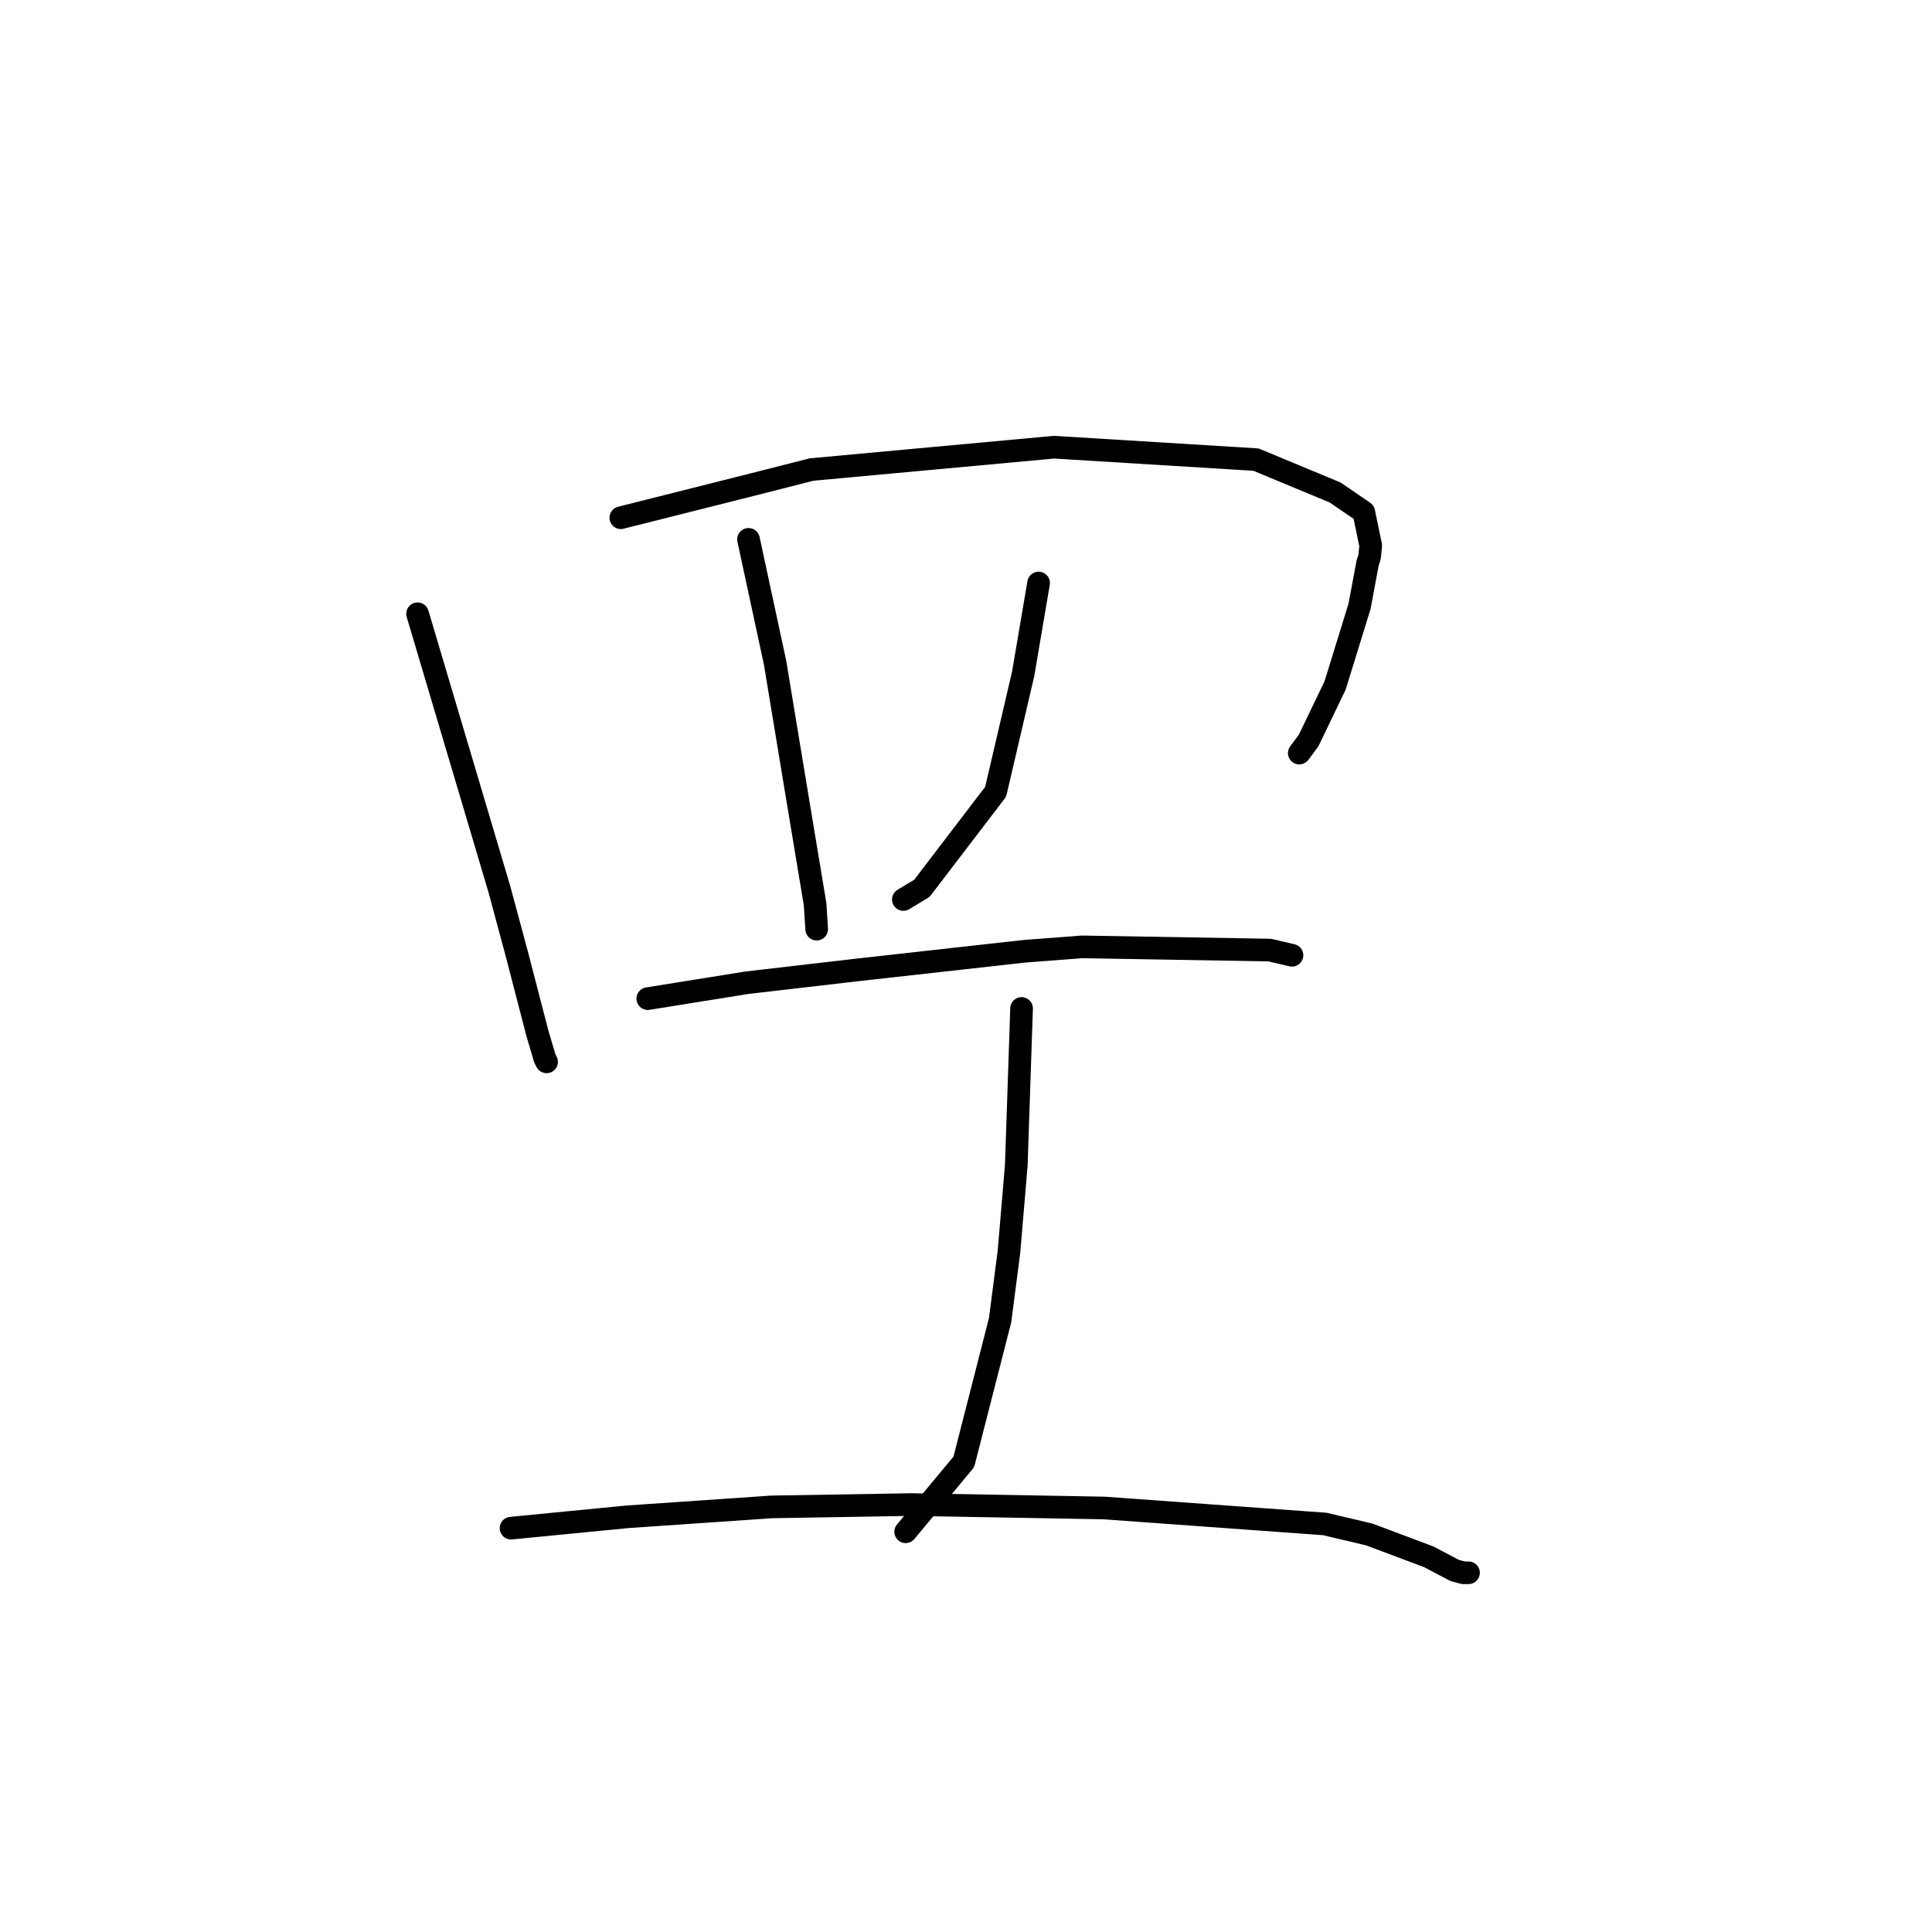 <?xml version="1.0" standalone="no"?>
    <svg width="256" height="256" xmlns="http://www.w3.org/2000/svg" version="1.1">
    <polyline stroke="black" stroke-width="3" stroke-linecap="round" fill="transparent" stroke-linejoin="round" points="55.328 81.329 60.747 99.569 66.165 117.809 68.47 126.365 71.207 136.912 72.196 140.257 72.424 140.694 72.427 140.698 72.427 140.7 " />
        <polyline stroke="black" stroke-width="3" stroke-linecap="round" fill="transparent" stroke-linejoin="round" points="82.262 68.602 91.065 66.385 99.868 64.169 107.531 62.217 139.659 59.256 166.425 60.899 176.917 65.26 180.708 67.854 181.627 72.295 181.49 73.666 181.477 73.801 181.215 74.618 180.14 80.361 176.906 90.83 173.395 98.132 172.159 99.787 " />
        <polyline stroke="black" stroke-width="3" stroke-linecap="round" fill="transparent" stroke-linejoin="round" points="99.182 71.468 100.943 79.646 102.704 87.824 105.818 106.666 108.005 119.816 108.194 122.815 108.213 123.115 " />
        <polyline stroke="black" stroke-width="3" stroke-linecap="round" fill="transparent" stroke-linejoin="round" points="137.62 77.252 136.597 83.272 135.574 89.291 131.928 104.915 122.156 117.707 119.7 119.187 " />
        <polyline stroke="black" stroke-width="3" stroke-linecap="round" fill="transparent" stroke-linejoin="round" points="85.835 132.324 92.415 131.269 98.994 130.213 114.011 128.472 135.753 126.047 143.38 125.466 168.231 125.888 171.163 126.574 171.19 126.58 171.193 126.581 171.193 126.581 " />
        <polyline stroke="black" stroke-width="3" stroke-linecap="round" fill="transparent" stroke-linejoin="round" points="135.363 133.627 135.014 144.009 134.664 154.392 133.699 165.806 132.52 174.923 127.711 193.708 120.706 202.125 120.005 202.967 " />
        <polyline stroke="black" stroke-width="3" stroke-linecap="round" fill="transparent" stroke-linejoin="round" points="67.716 202.489 75.431 201.736 83.146 200.983 102.24 199.673 120.785 199.363 146.282 199.815 175.536 201.933 181.432 203.325 189.325 206.287 192.715 208.077 193.898 208.402 194.543 208.402 194.585 208.402 " />
        </svg>